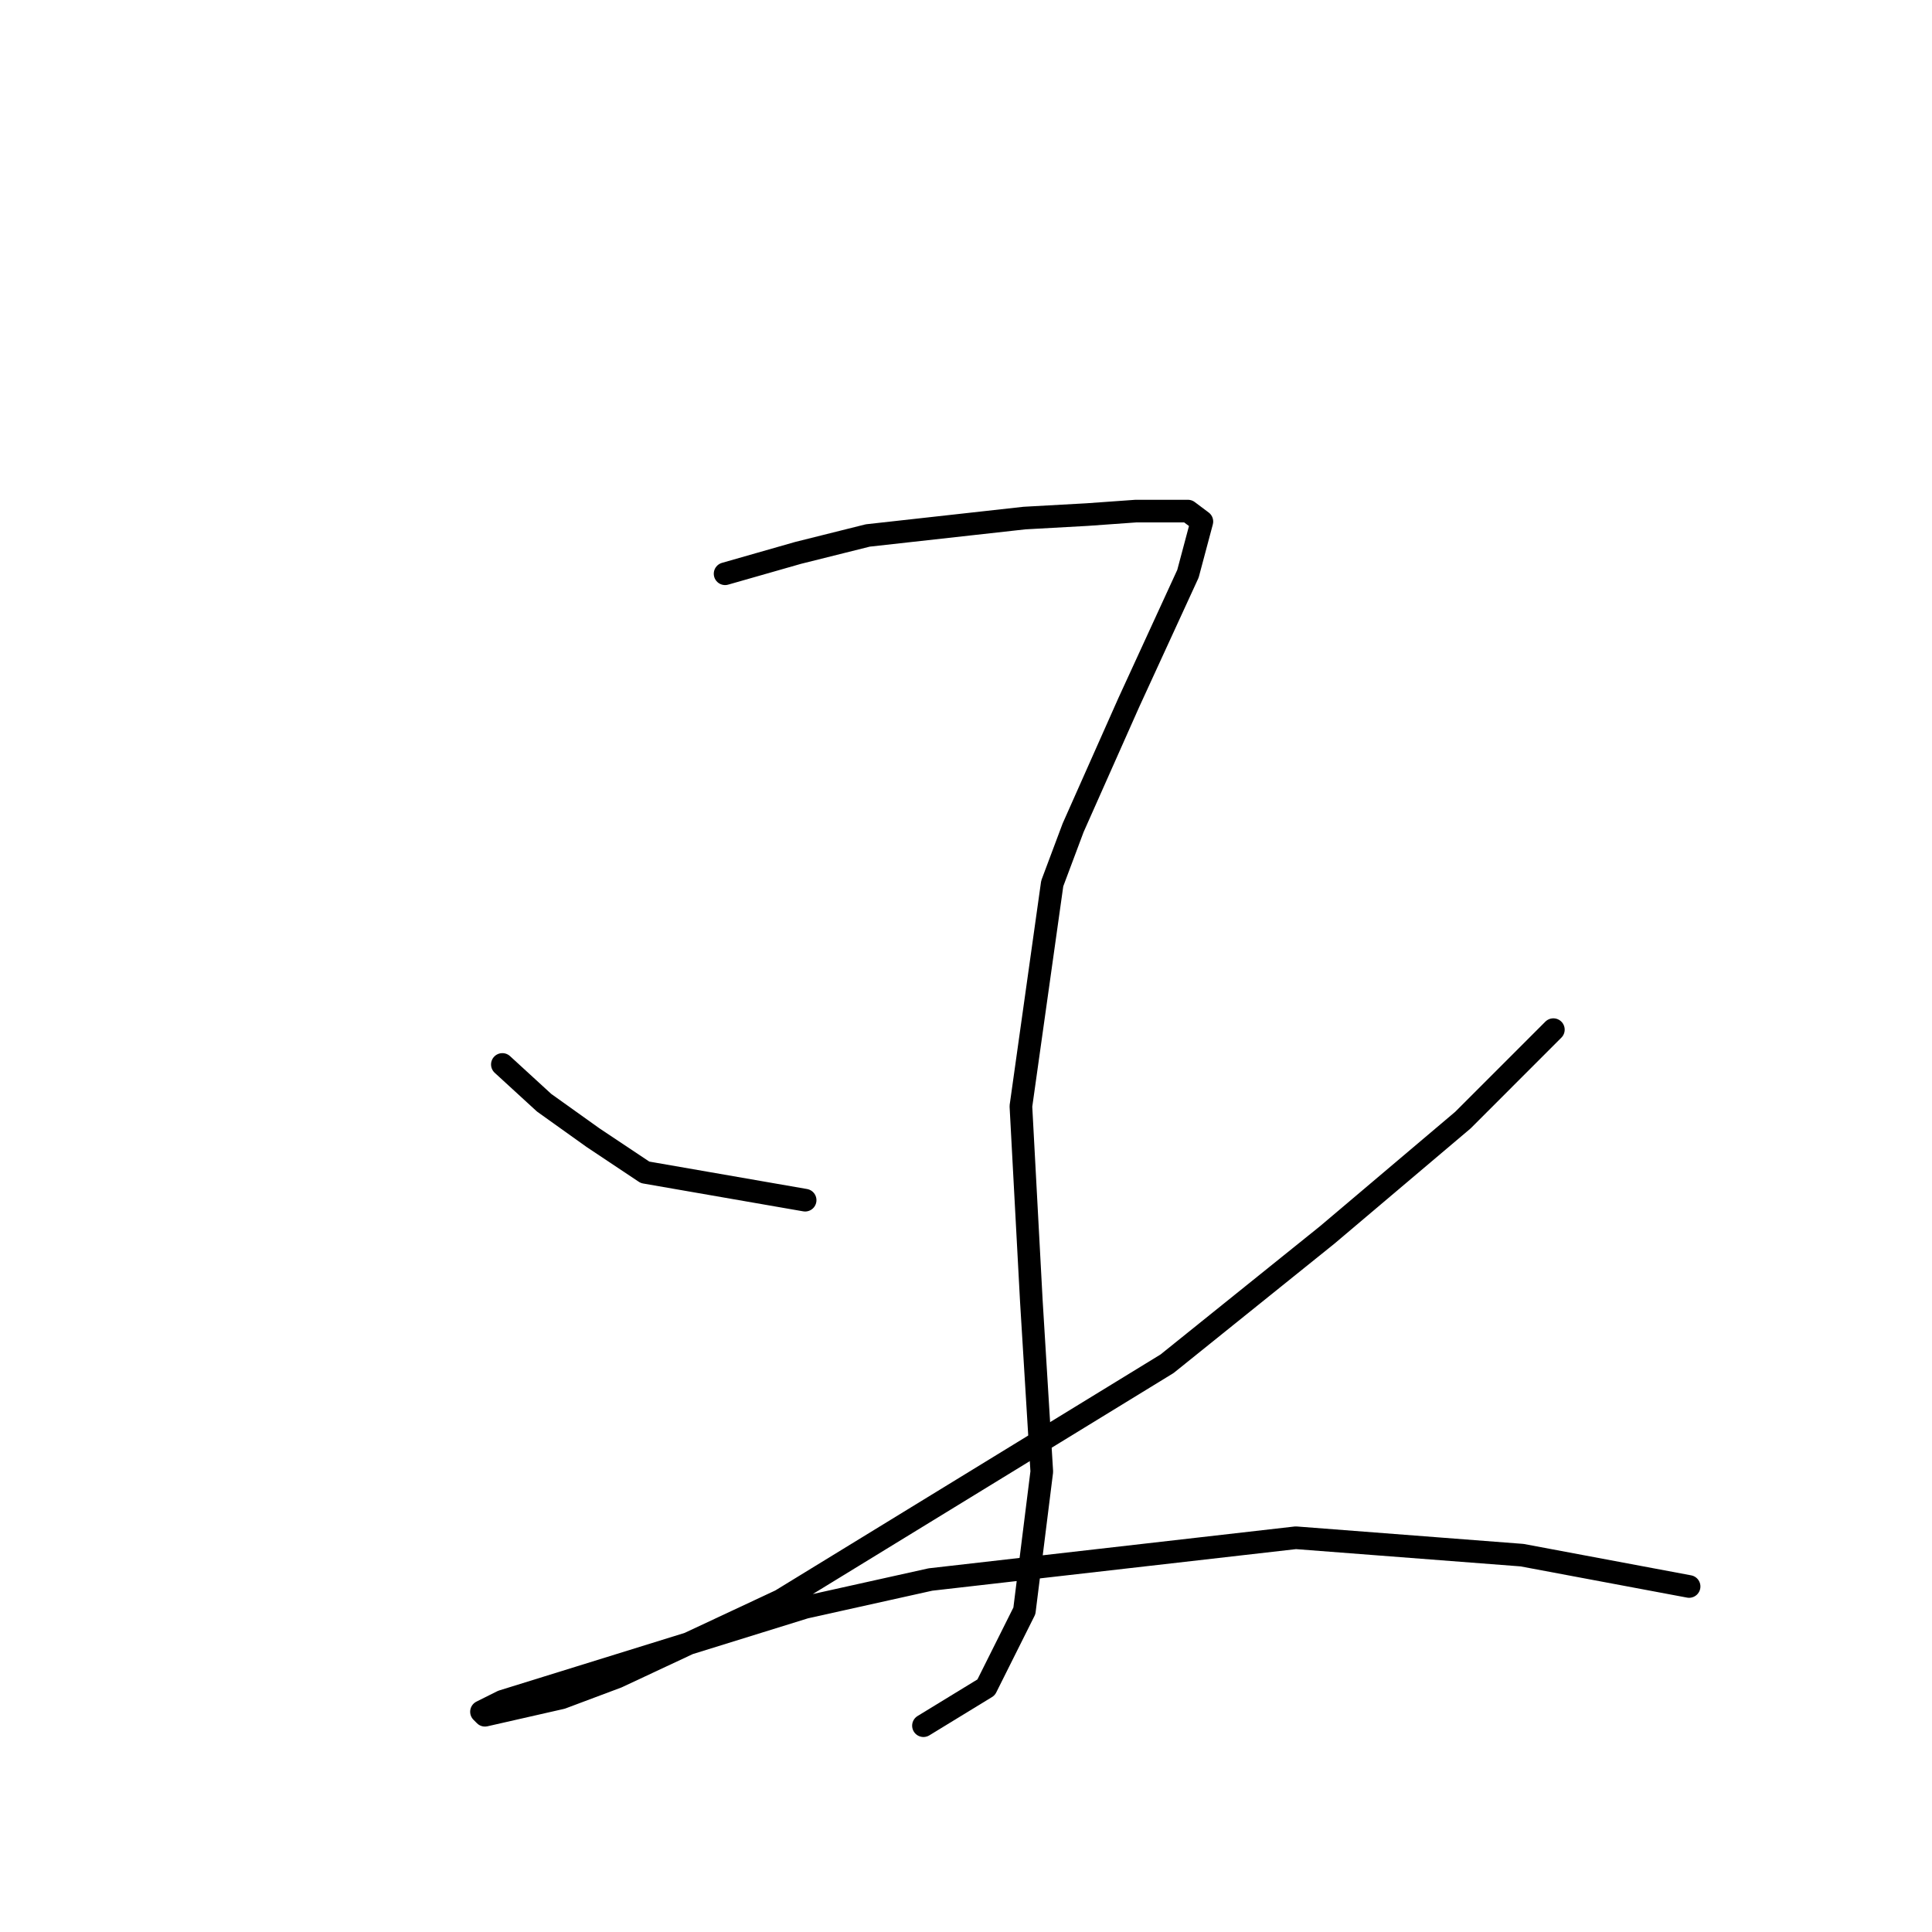 <?xml version="1.0" standalone="no"?>
    <svg width="256" height="256" xmlns="http://www.w3.org/2000/svg" version="1.1">
    <polyline stroke="black" stroke-width="3" stroke-linecap="round" fill="transparent" stroke-linejoin="round" points="96.079 76.025 105.763 73.258 114.985 70.953 135.737 68.647 144.037 68.186 150.493 67.725 157.41 67.725 159.255 69.108 157.41 76.025 149.571 93.087 142.192 109.688 139.426 117.067 135.275 146.579 136.659 172.403 138.042 194.999 135.737 213.444 130.664 223.589 122.363 228.662 122.363 228.662 " />
        <polyline stroke="black" stroke-width="3" stroke-linecap="round" fill="transparent" stroke-linejoin="round" points="66.566 141.046 72.099 146.118 78.555 150.73 85.472 155.341 106.685 159.03 106.685 159.03 " />
        <polyline stroke="black" stroke-width="3" stroke-linecap="round" fill="transparent" stroke-linejoin="round" points="205.829 136.434 193.84 148.424 175.855 163.642 154.643 180.704 103.457 212.061 81.783 222.206 74.405 224.973 64.26 227.279 63.799 226.817 66.566 225.434 106.685 212.983 123.286 209.294 171.705 203.761 201.679 206.066 223.814 210.216 223.814 210.216 " />
        </svg>